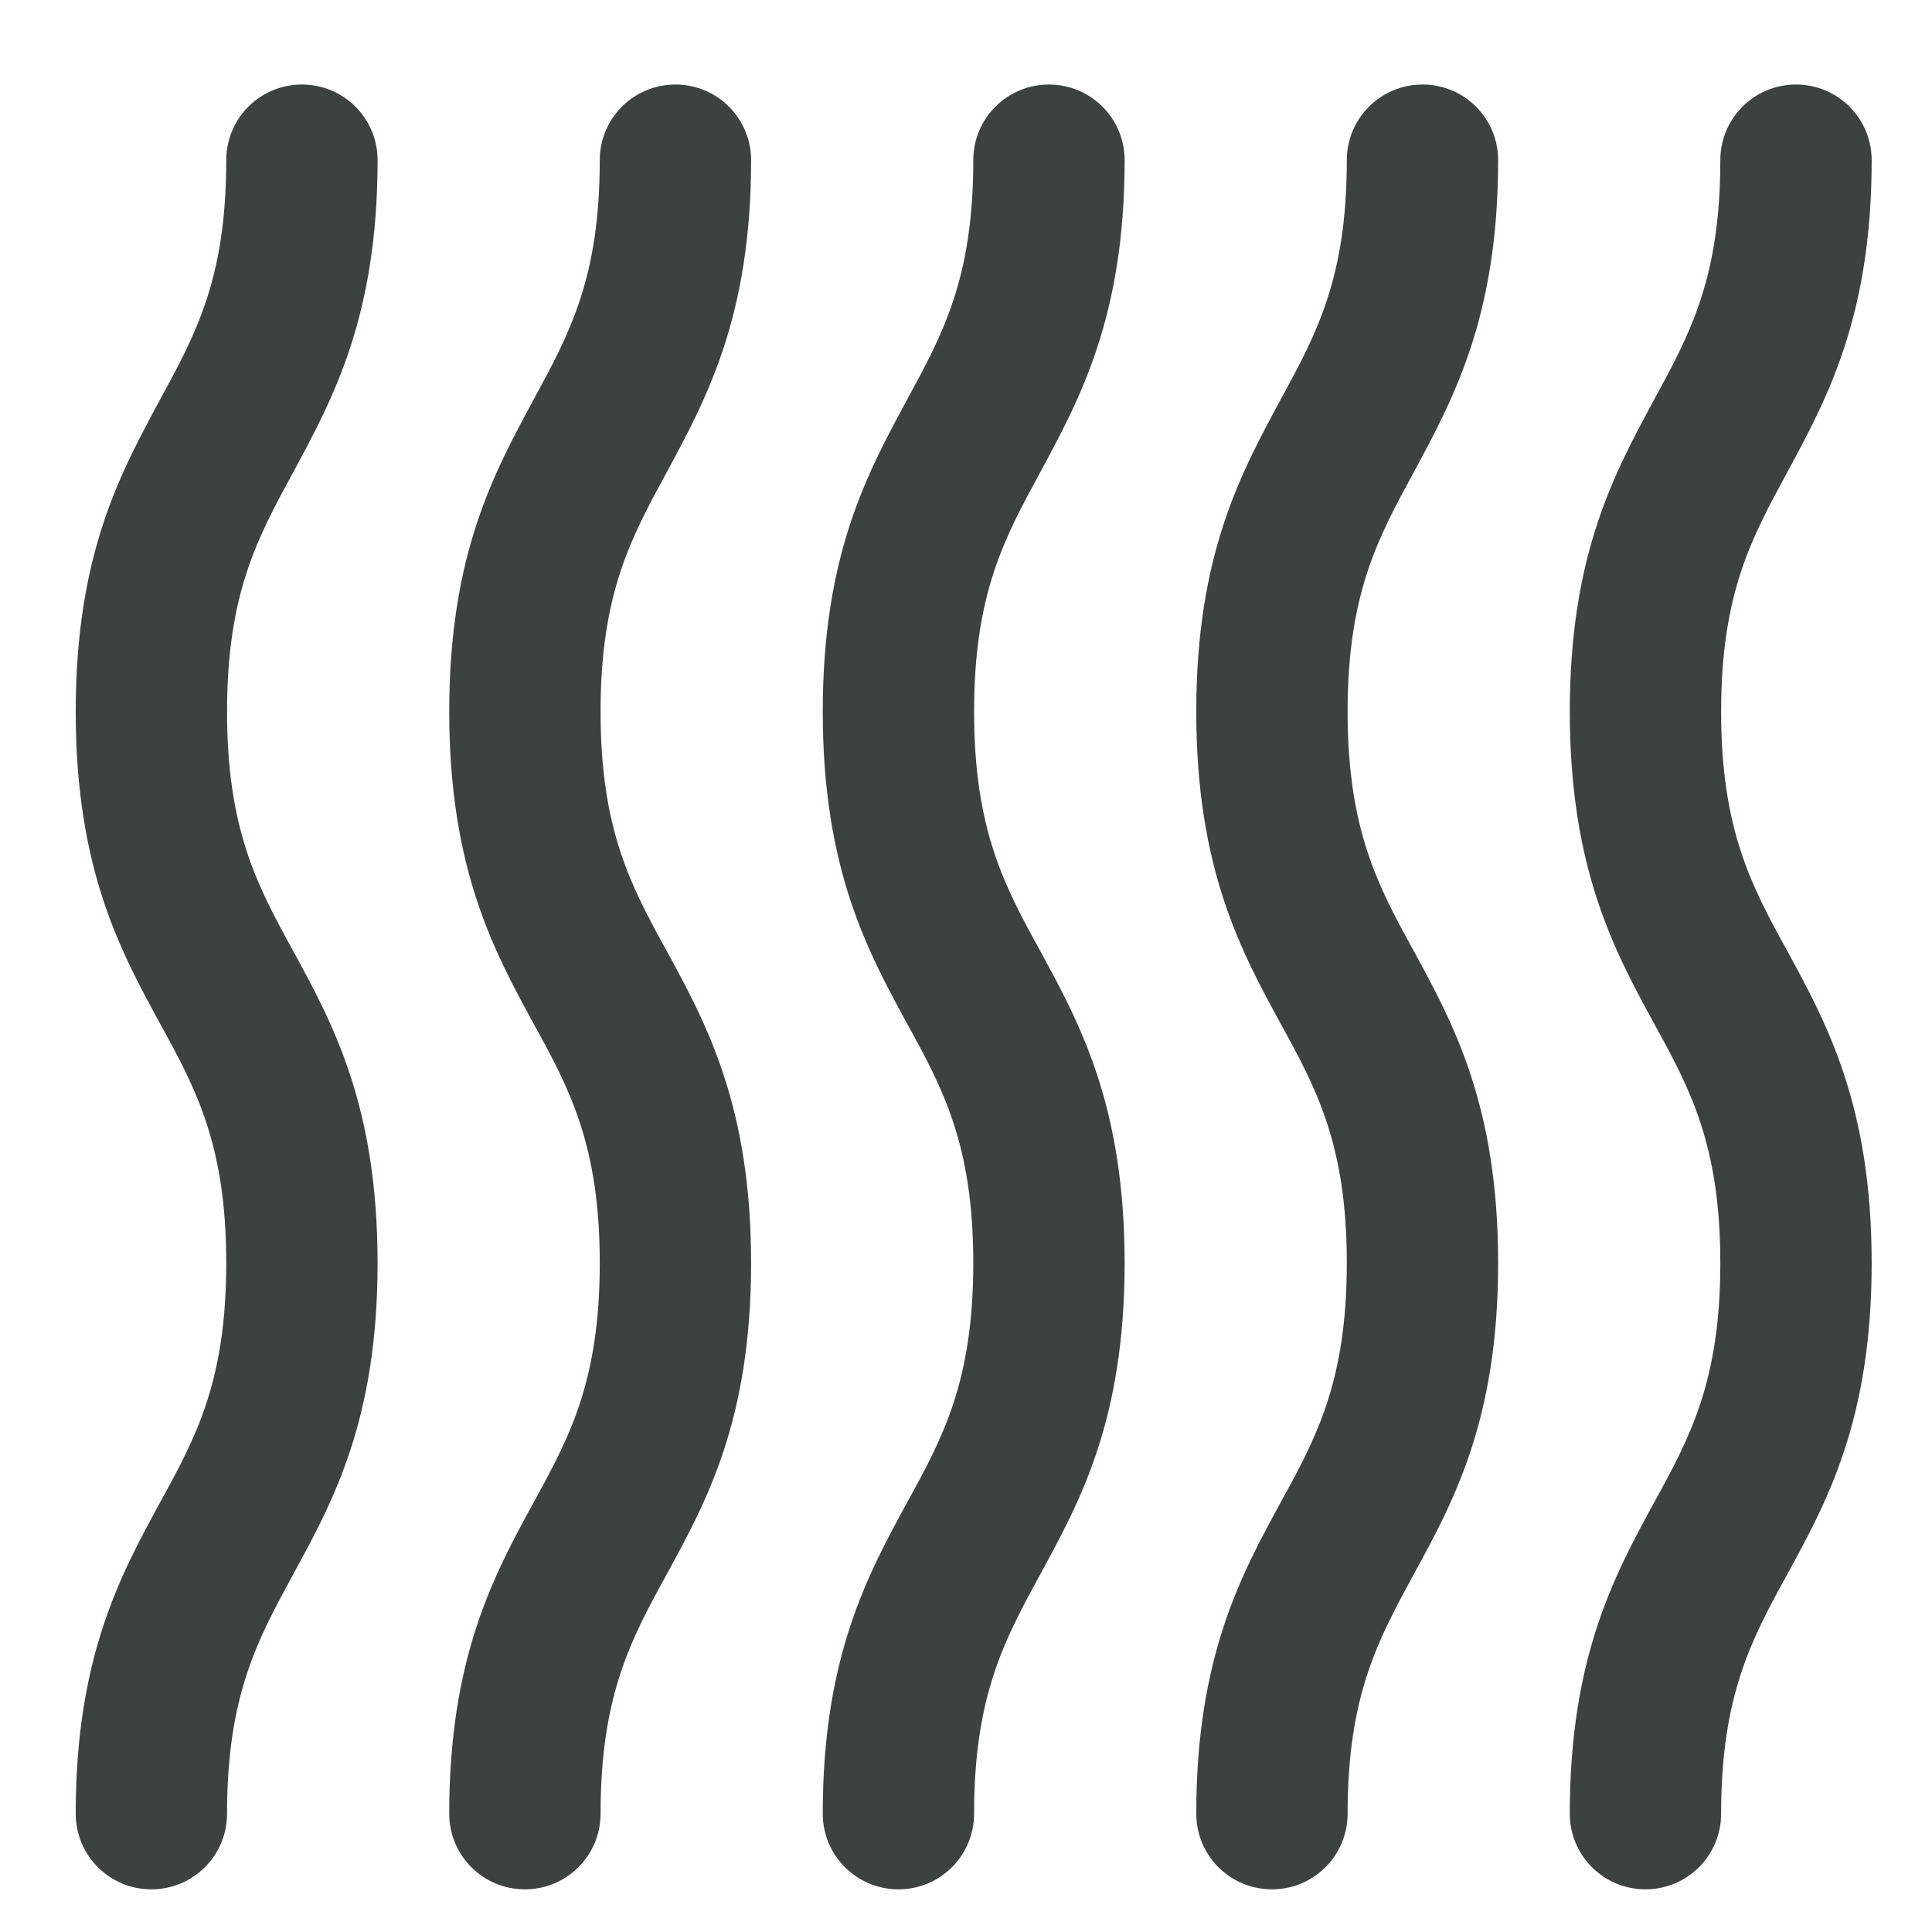 <?xml version="1.0" encoding="UTF-8"?>
<svg width="48px" height="48px" viewBox="0 0 48 48" version="1.1" xmlns="http://www.w3.org/2000/svg" xmlns:xlink="http://www.w3.org/1999/xlink">
    <title>energie</title>
    <g id="energie" stroke="none" stroke-width="1" fill="none" fill-rule="evenodd">
        <g id="Group" transform="translate(1.881, 2.1)" fill="#3C433E" fill-rule="nonzero">
            <path d="M1.88,44.84 C0.84,44.84 0,44 0,42.96 C0,39.06 1.12,37.02 2.1,35.22 C2.98,33.62 3.74,32.22 3.74,29.28 C3.74,26.34 2.98,24.94 2.1,23.34 C1.12,21.54 0,19.5 0,15.58 C0,11.66 1.12,9.64 2.1,7.82 C2.98,6.2 3.74,4.82 3.74,1.88 C3.74,0.84 4.58,8.8817842e-16 5.62,8.8817842e-16 C6.66,8.8817842e-16 7.5,0.84 7.5,1.88 C7.5,5.78 6.38,7.82 5.4,9.64 C4.52,11.26 3.76,12.64 3.76,15.58 C3.76,18.52 4.52,19.92 5.4,21.52 C6.38,23.32 7.5,25.36 7.5,29.28 C7.5,33.2 6.38,35.22 5.4,37.02 C4.52,38.64 3.76,40.02 3.76,42.96 C3.76,44 2.92,44.84 1.88,44.84 Z" id="Path"></path>
            <path d="M11.16,44.84 C10.12,44.84 9.28,44 9.28,42.96 C9.28,39.06 10.4,37.02 11.38,35.22 C12.26,33.62 13.02,32.22 13.02,29.28 C13.02,26.34 12.26,24.94 11.38,23.34 C10.4,21.54 9.28,19.5 9.28,15.58 C9.28,11.66 10.4,9.64 11.38,7.82 C12.26,6.2 13.02,4.82 13.02,1.88 C13.02,0.84 13.86,8.8817842e-16 14.9,8.8817842e-16 C15.94,8.8817842e-16 16.78,0.84 16.78,1.88 C16.78,5.78 15.66,7.82 14.68,9.64 C13.8,11.26 13.04,12.64 13.04,15.58 C13.04,18.52 13.8,19.92 14.68,21.52 C15.66,23.32 16.78,25.36 16.78,29.28 C16.78,33.2 15.66,35.22 14.68,37.02 C13.8,38.62 13.04,40.02 13.04,42.96 C13.04,44 12.2,44.84 11.16,44.84 Z" id="Path"></path>
            <path d="M20.44,44.84 C19.4,44.84 18.56,44 18.56,42.96 C18.56,39.06 19.68,37.02 20.66,35.22 C21.54,33.62 22.3,32.22 22.3,29.28 C22.3,26.34 21.54,24.94 20.66,23.34 C19.68,21.54 18.56,19.5 18.56,15.58 C18.56,11.66 19.68,9.64 20.66,7.82 C21.54,6.2 22.3,4.82 22.3,1.88 C22.3,0.84 23.14,8.8817842e-16 24.18,8.8817842e-16 C25.22,8.8817842e-16 26.06,0.84 26.06,1.88 C26.06,5.78 24.94,7.82 23.96,9.64 C23.08,11.26 22.32,12.64 22.32,15.58 C22.32,18.52 23.08,19.92 23.96,21.52 C24.94,23.32 26.06,25.36 26.06,29.28 C26.06,33.2 24.94,35.22 23.96,37.02 C23.08,38.64 22.32,40.02 22.32,42.96 C22.32,44 21.48,44.84 20.44,44.84 Z" id="Path"></path>
            <path d="M29.72,44.84 C28.68,44.84 27.84,44 27.84,42.96 C27.84,39.06 28.96,37.02 29.94,35.22 C30.82,33.62 31.58,32.22 31.58,29.28 C31.58,26.34 30.82,24.94 29.94,23.34 C28.96,21.54 27.84,19.5 27.84,15.58 C27.84,11.66 28.96,9.64 29.94,7.82 C30.82,6.2 31.58,4.82 31.58,1.88 C31.58,0.84 32.42,8.8817842e-16 33.46,8.8817842e-16 C34.5,8.8817842e-16 35.34,0.84 35.34,1.88 C35.34,5.78 34.22,7.82 33.24,9.64 C32.36,11.26 31.6,12.64 31.6,15.58 C31.6,18.52 32.36,19.92 33.24,21.52 C34.22,23.32 35.34,25.36 35.34,29.28 C35.34,33.2 34.22,35.22 33.24,37.02 C32.36,38.64 31.6,40.02 31.6,42.96 C31.6,44 30.76,44.84 29.72,44.84 Z" id="Path"></path>
            <path d="M39,44.84 C37.96,44.84 37.12,44 37.12,42.96 C37.12,39.06 38.24,37.02 39.22,35.22 C40.1,33.62 40.86,32.22 40.86,29.28 C40.86,26.34 40.1,24.94 39.22,23.34 C38.24,21.54 37.12,19.5 37.12,15.58 C37.12,11.66 38.24,9.64 39.22,7.82 C40.1,6.2 40.86,4.82 40.86,1.88 C40.86,0.84 41.7,8.8817842e-16 42.74,8.8817842e-16 C43.78,8.8817842e-16 44.62,0.84 44.62,1.88 C44.62,5.78 43.5,7.82 42.52,9.64 C41.64,11.26 40.88,12.64 40.88,15.58 C40.88,18.52 41.64,19.92 42.52,21.52 C43.5,23.32 44.62,25.36 44.62,29.28 C44.62,33.2 43.5,35.22 42.52,37.02 C41.64,38.62 40.88,40.02 40.88,42.96 C40.88,44 40.04,44.84 39,44.84 Z" id="Path"></path>
        </g>
    </g>
</svg>